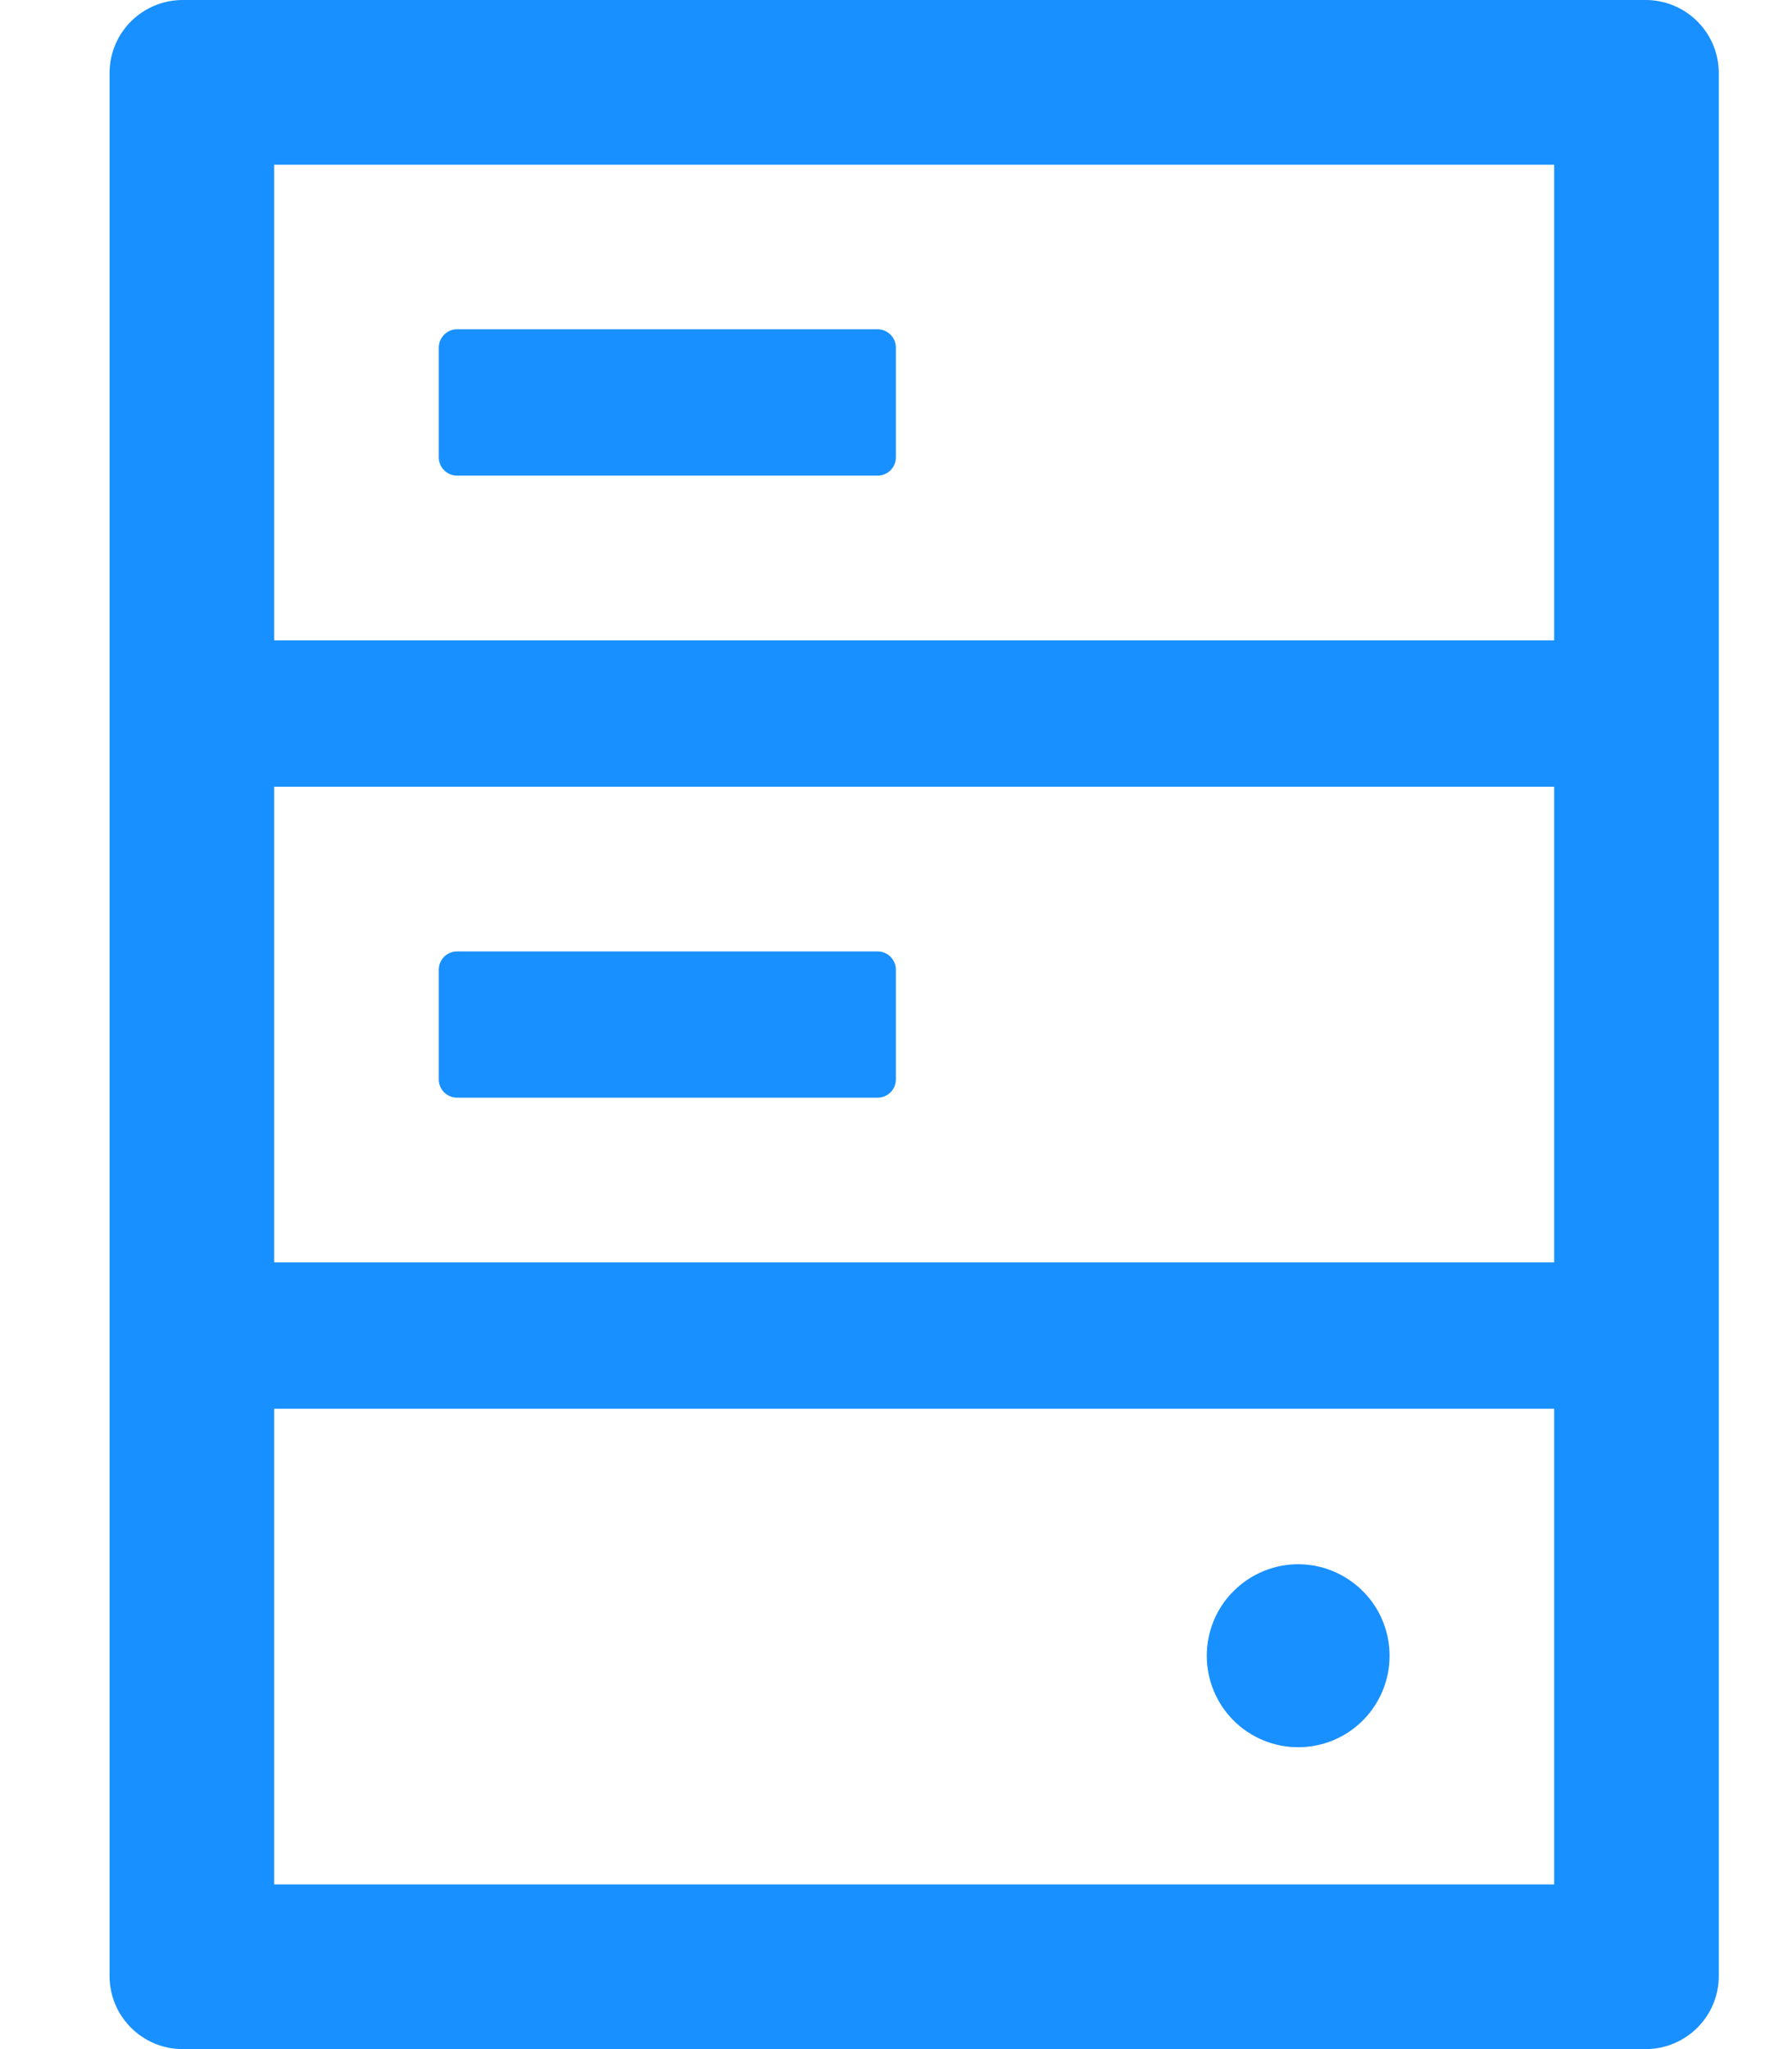 <svg width="14" height="16" viewBox="0 0 14 16" fill="none" xmlns="http://www.w3.org/2000/svg">
<path d="M12.856 0H1.428C1.112 0 0.856 0.255 0.856 0.571V15.429C0.856 15.745 1.112 16 1.428 16H12.856C13.172 16 13.428 15.745 13.428 15.429V0.571C13.428 0.255 13.172 0 12.856 0ZM2.142 1.286H12.142V5H2.142V1.286ZM12.142 9.857H2.142V6.143H12.142V9.857ZM12.142 14.714H2.142V11H12.142V14.714ZM6.856 2.571H3.571C3.492 2.571 3.428 2.636 3.428 2.714V3.571C3.428 3.65 3.492 3.714 3.571 3.714H6.856C6.935 3.714 6.999 3.65 6.999 3.571V2.714C6.999 2.636 6.935 2.571 6.856 2.571ZM3.571 8.571H6.856C6.935 8.571 6.999 8.507 6.999 8.429V7.571C6.999 7.493 6.935 7.429 6.856 7.429H3.571C3.492 7.429 3.428 7.493 3.428 7.571V8.429C3.428 8.507 3.492 8.571 3.571 8.571ZM9.428 12.929C9.428 13.118 9.503 13.3 9.637 13.434C9.771 13.568 9.953 13.643 10.142 13.643C10.332 13.643 10.513 13.568 10.647 13.434C10.781 13.3 10.856 13.118 10.856 12.929C10.856 12.739 10.781 12.557 10.647 12.424C10.513 12.29 10.332 12.214 10.142 12.214C9.953 12.214 9.771 12.29 9.637 12.424C9.503 12.557 9.428 12.739 9.428 12.929V12.929Z" fill="#1890FF"/>
</svg>
